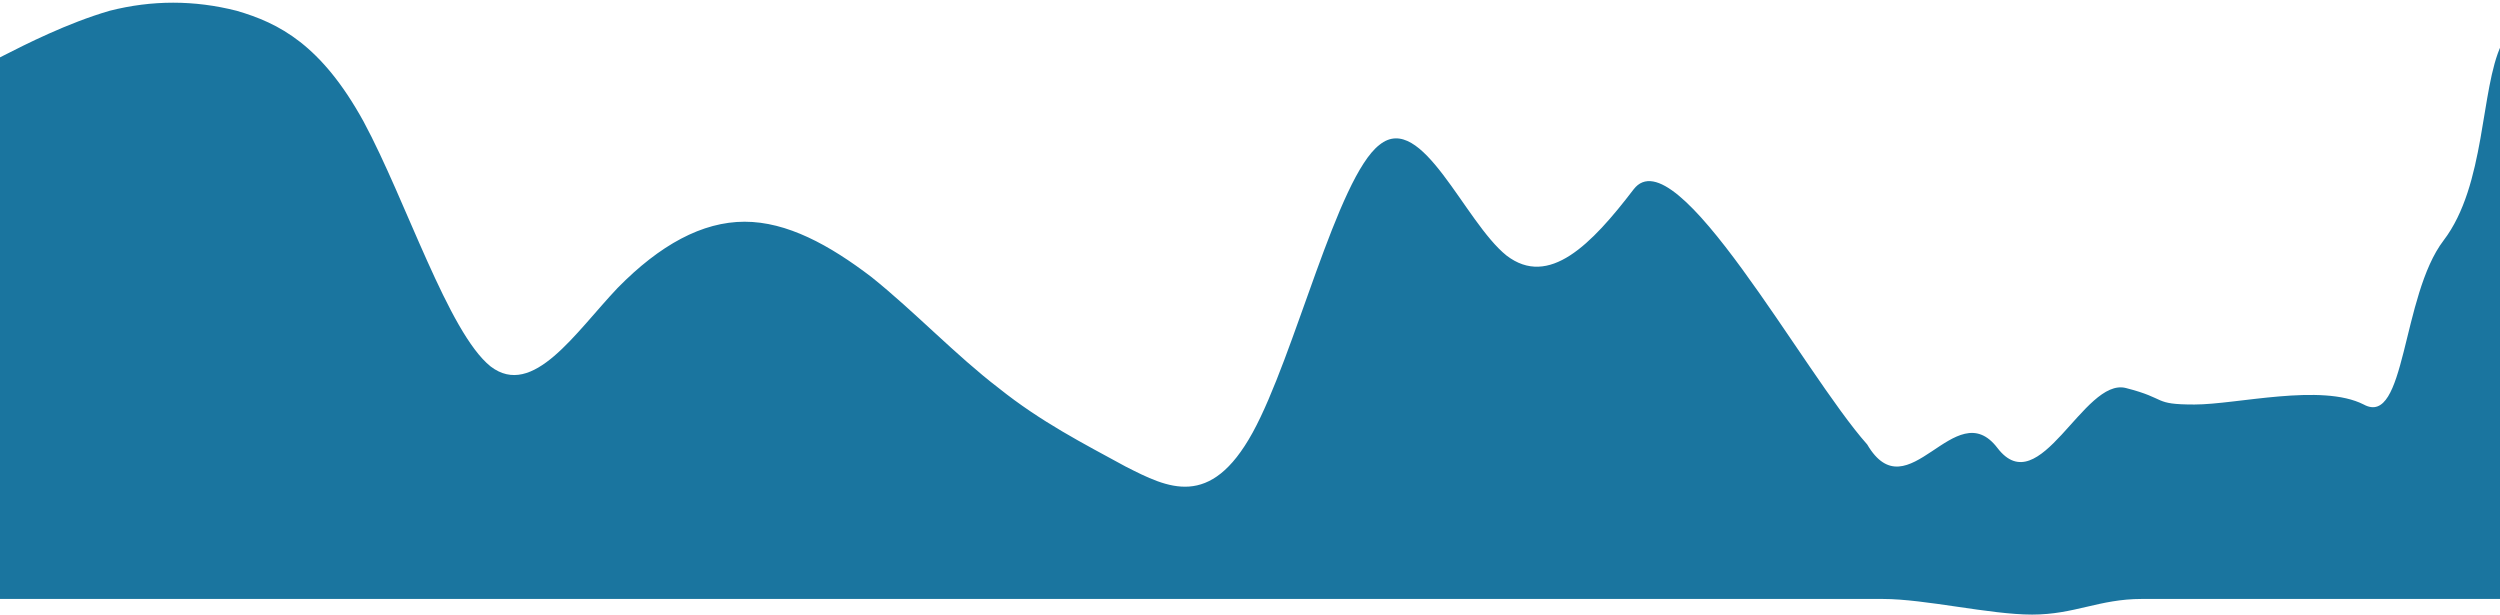 <svg width="1440" height="354" viewBox="0 0 1440 354" fill="none" xmlns="http://www.w3.org/2000/svg">
<path fill-rule="evenodd" clip-rule="evenodd" d="M-10 38.136L2.192 31.928C14.383 25.72 38.767 13.303 63.15 6.208C87.533 0 111.917 0 136.3 6.208C160.683 13.303 185.067 25.72 209.45 70.064C233.833 115.296 258.217 191.568 282.6 211.08C306.983 229.704 331.367 191.568 355.75 165.848C380.133 141.015 404.517 127.712 428.9 127.712C453.283 127.712 477.667 141.015 502.05 159.64C526.433 179.152 550.817 204.871 575.2 223.496C599.583 243.008 623.967 255.424 648.35 268.728C672.733 281.144 697.117 293.56 721.5 249.216C745.883 204.871 770.267 101.992 794.65 83.368C819.033 63.856 843.417 127.712 867.8 147.224C892.183 165.848 916.567 141.015 940.95 109.087C965.333 77.159 1038.5 214.5 1075.5 256C1099 296 1126.12 226.072 1150.5 258C1174.88 289.928 1200.12 217.288 1224.5 223.496C1248.88 229.704 1239.62 233 1264 233C1288.38 233 1337.12 220.584 1361.5 233C1385.88 246.303 1383.12 170.428 1407.5 138.5C1431.88 106.572 1428.62 51.44 1440.81 25.72L1453 0V345H1440.81C1428.62 345 1404.23 345 1379.85 345C1355.47 345 1331.08 345 1306.7 345C1282.32 345 1257.93 345 1233.55 345C1209.17 345 1194.88 354 1170.5 354C1146.12 354 1108.88 345 1084.5 345C1060.12 345 1038.48 345 1014.1 345C989.717 345 965.333 345 940.95 345C916.567 345 892.183 345 867.8 345C843.417 345 819.033 345 794.65 345C770.267 345 745.883 345 721.5 345C697.117 345 672.733 345 648.35 345C623.967 345 599.583 345 575.2 345C550.817 345 526.433 345 502.05 345C477.667 345 453.283 345 428.9 345C404.517 345 380.133 345 355.75 345C331.367 345 306.983 345 282.6 345C258.217 345 233.833 345 209.45 345C185.067 345 160.683 345 136.3 345C111.917 345 87.533 345 63.15 345C38.767 345 14.383 345 2.192 345H-10V38.136Z" fill="#1A759F"/>
</svg>

